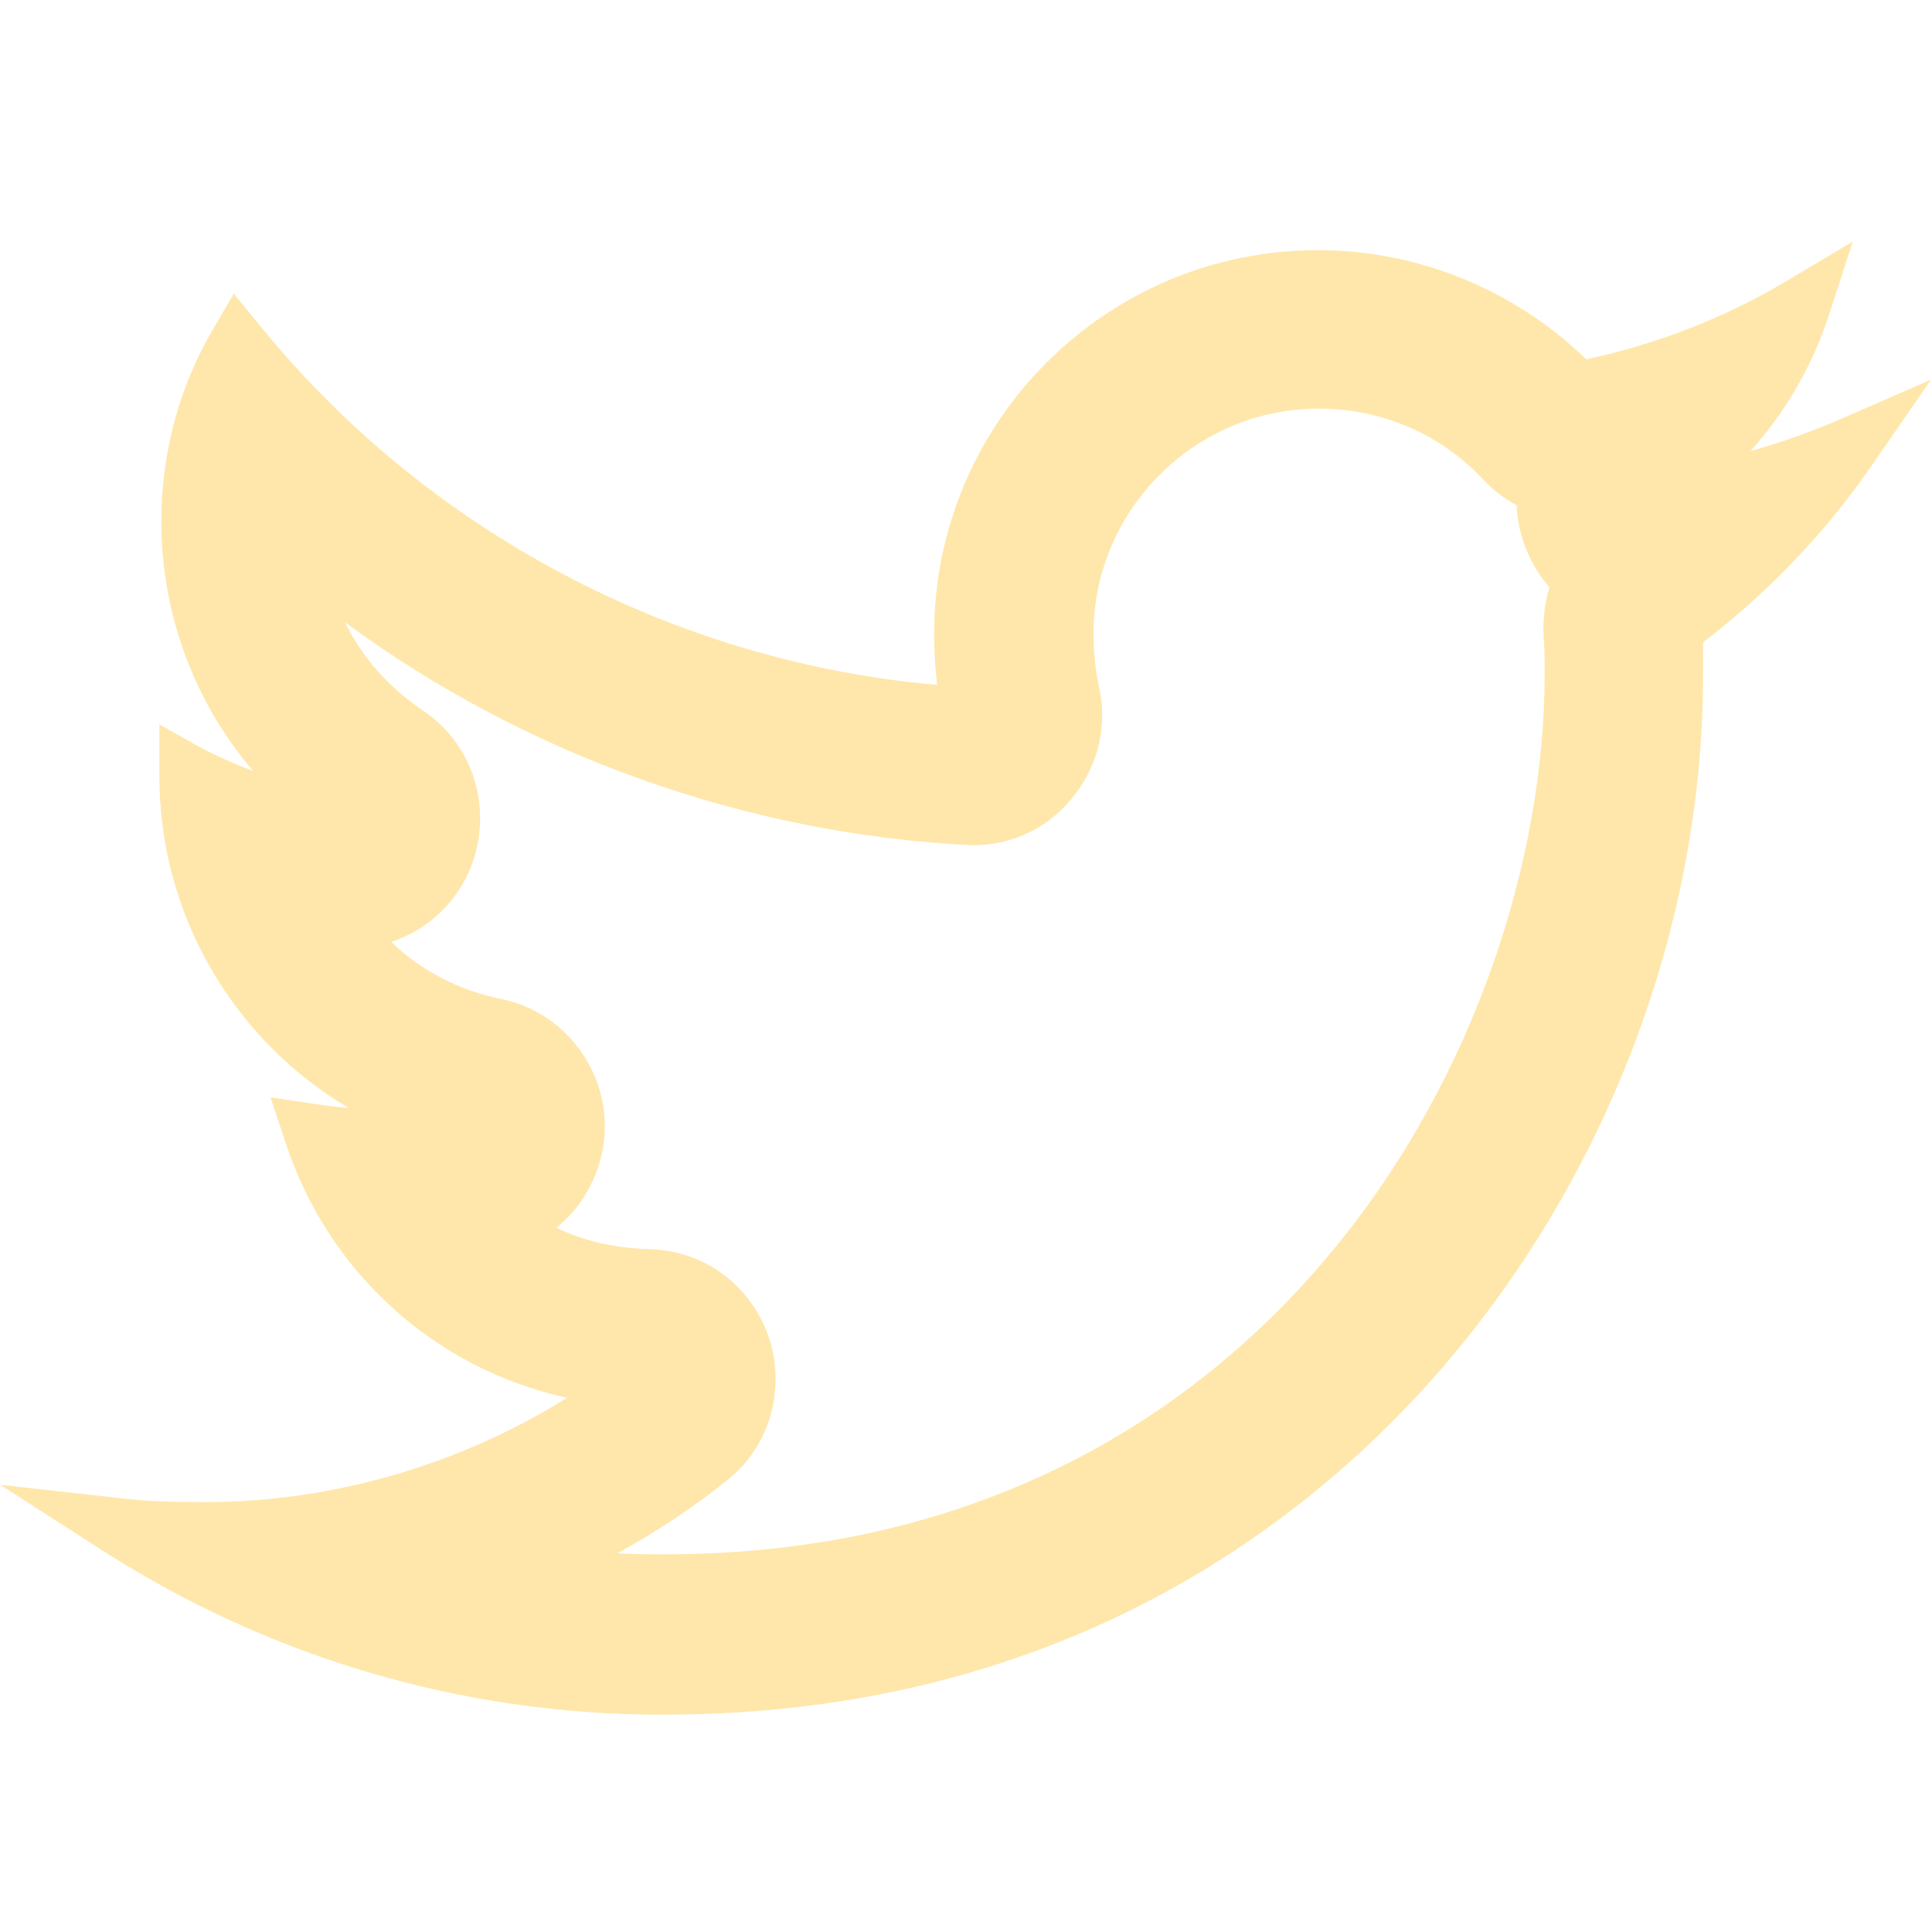 <svg fill="none" height="24" viewBox="0 0 24 24" width="24" xmlns="http://www.w3.org/2000/svg" xmlns:xlink="http://www.w3.org/1999/xlink"><clipPath id="a"><path d="m0 0h24v24h-24z"/></clipPath><g clip-path="url(#a)"><path d="m22.86 5.208c-.36.156-.732.288-1.116.396.444-.492.78-1.08.984-1.716l.288-.888-.804.48c-.78.468-1.62.792-2.508.984-.888-.864-2.088-1.356-3.324-1.356h-.012c-2.628 0-4.764 2.136-4.764 4.764 0 .204.012.42.036.636-3.276-.288-6.336-1.908-8.412-4.464l-.324-.396-.252.432c-.432.732-.648 1.56-.648 2.4 0 1.14.408 2.244 1.14 3.096-.228-.084-.444-.18-.648-.288l-.516-.288v.648c0 1.704.912 3.264 2.352 4.116-.132-.012-.264-.024-.408-.048l-.564-.084.18.54c.528 1.632 1.86 2.832 3.504 3.192-1.344.84-2.928 1.296-4.5 1.296-.42 0-.744-.012-1.044-.048l-1.5-.168 1.272.816c2.076 1.332 4.476 2.04 6.936 2.04h.036c4.848 0 7.896-2.292 9.588-4.212 2.112-2.4 3.324-5.568 3.324-8.7 0-.132 0-.264 0-.408.828-.636 1.548-1.392 2.136-2.256l.696-1.008zm-3.684 2.712c.012.132.012.276.012.42v.036c0 4.536-3.396 10.932-10.932 10.932-.192 0-.396 0-.588-.012.48-.264.936-.564 1.356-.9.336-.264.552-.648.6-1.08s-.072-.852-.336-1.188c-.3-.384-.744-.6-1.236-.612-.408-.012-.792-.096-1.14-.264.144-.12.276-.264.372-.432.216-.372.288-.804.18-1.224-.156-.6-.636-1.068-1.248-1.188-.516-.108-.984-.348-1.356-.708.66-.216 1.104-.828 1.104-1.536 0-.54-.264-1.044-.72-1.344-.408-.276-.744-.648-.96-1.092 2.244 1.656 5.004 2.64 7.8 2.772.432 0 .84-.168 1.14-.48s.468-.708.468-1.14c0-.108-.012-.216-.036-.324-.048-.228-.072-.456-.072-.684 0-1.536 1.26-2.796 2.796-2.796.78 0 1.512.312 2.04.876.12.132.264.24.42.324.012.372.168.744.408 1.02-.06.192-.084.408-.072.624z" fill="#ffe7ab"/></g></svg>